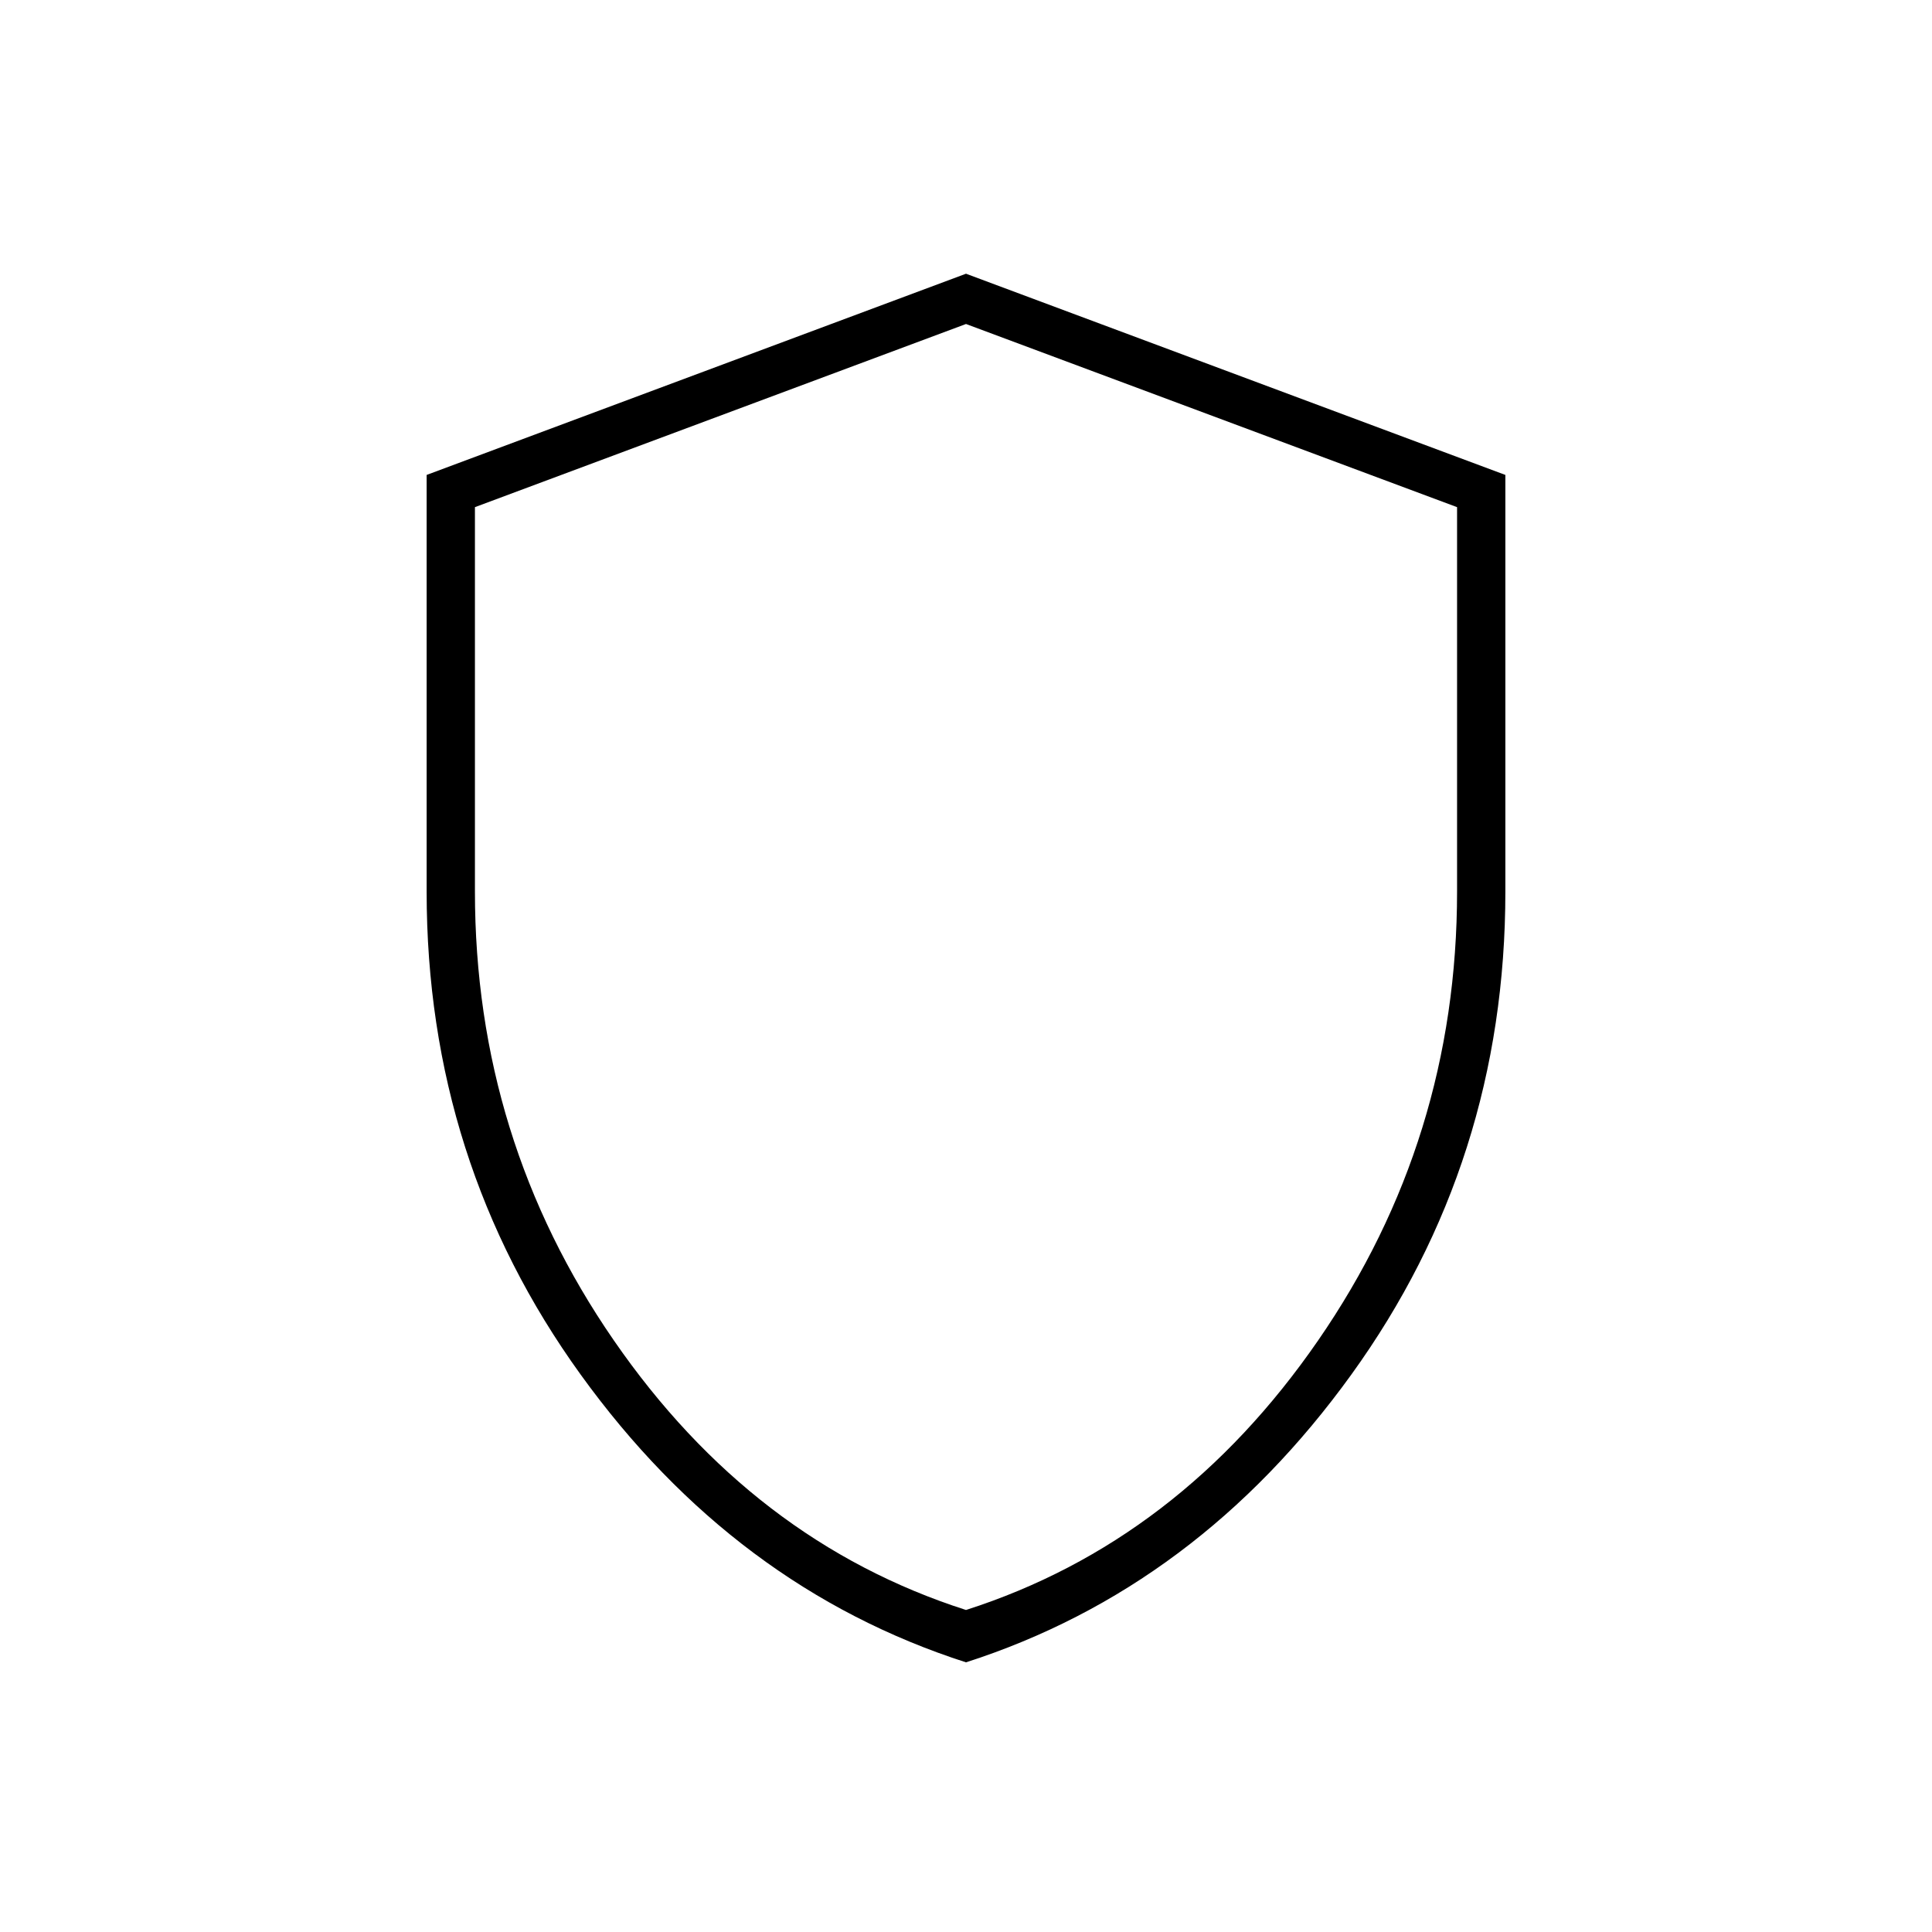 <svg xmlns="http://www.w3.org/2000/svg" height="40" width="40"><path d="M20 34.417q-4.792-1.542-7.979-5.959-3.188-4.416-3.188-10V9.833L20 5.667l11.167 4.166v8.625q0 5.584-3.188 10-3.187 4.417-7.979 5.959Zm0-14.292Zm0 13.208q4.417-1.416 7.292-5.583t2.875-9.292V10.5L20 6.708 9.833 10.5v7.958q0 5.125 2.875 9.292T20 33.333Z"/></svg>